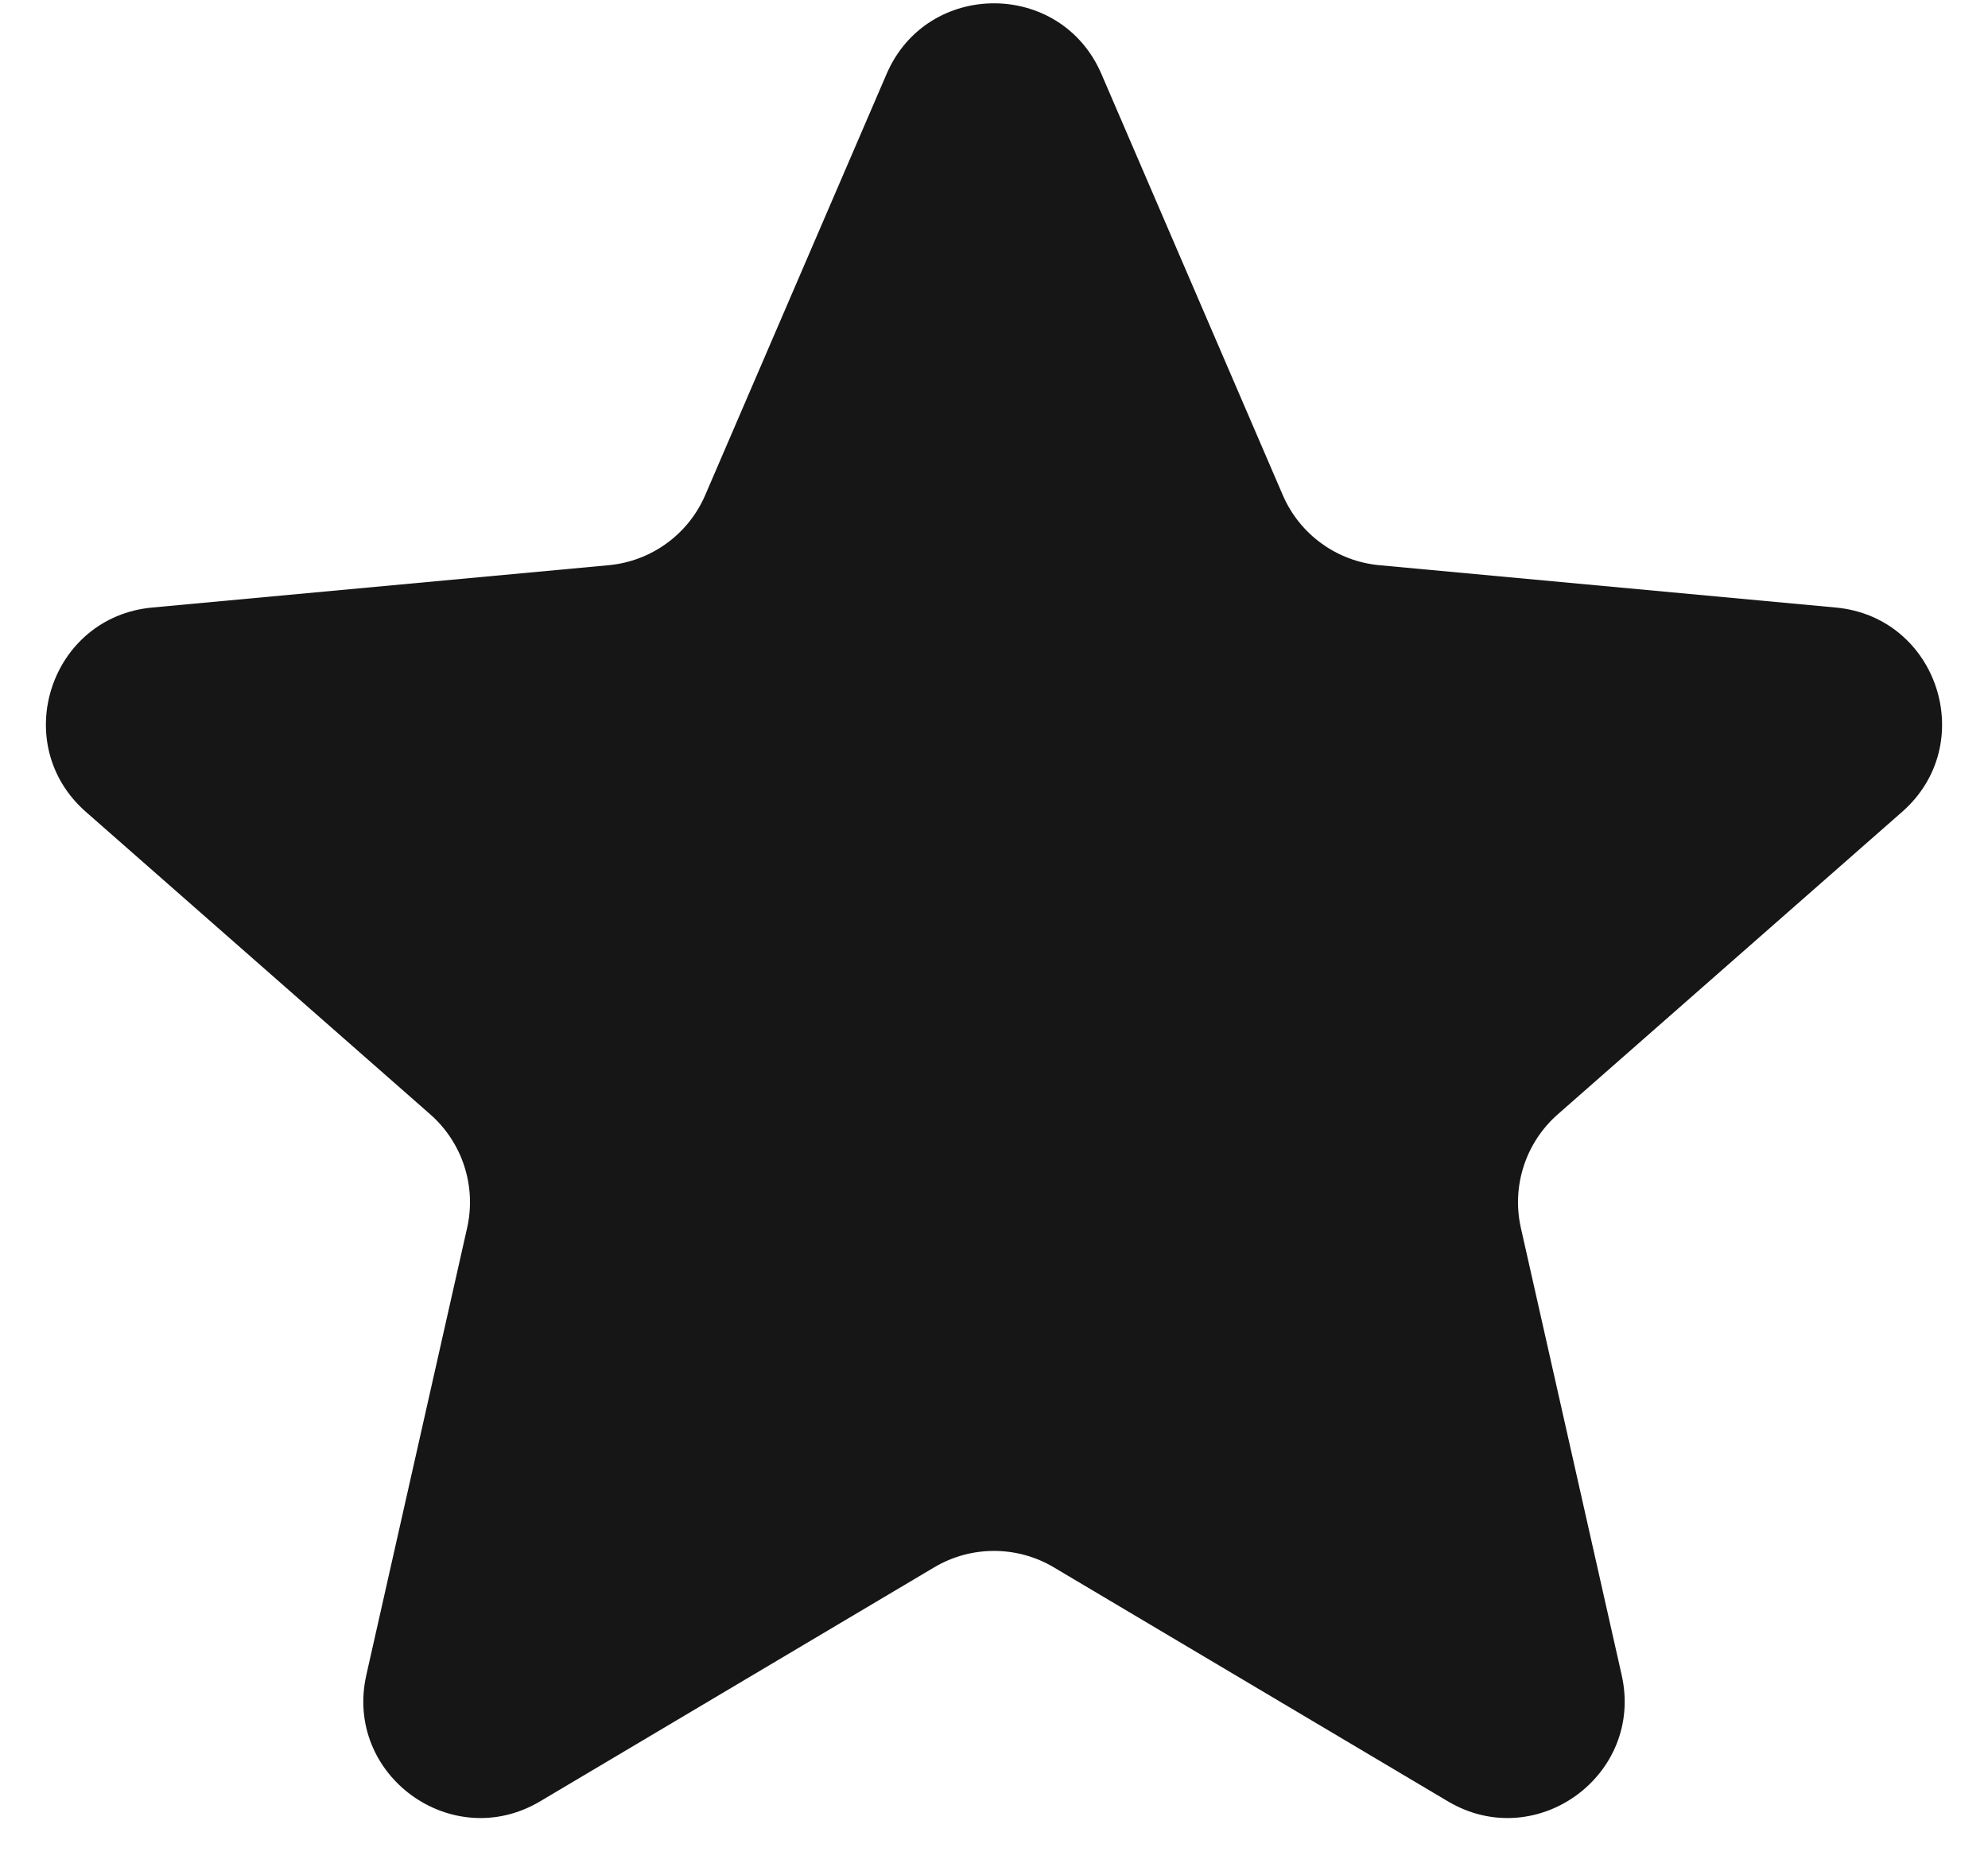 <svg width="34" height="32" viewBox="0 0 34 32" fill="none" xmlns="http://www.w3.org/2000/svg">
<path id="Star 1" d="M15.163 1.265C15.857 -0.346 18.143 -0.346 18.837 1.265L21.938 8.466C22.227 9.139 22.861 9.599 23.59 9.667L31.397 10.391C33.144 10.553 33.851 12.726 32.532 13.885L26.642 19.059C26.092 19.542 25.85 20.287 26.011 21.002L27.735 28.65C28.12 30.362 26.271 31.705 24.762 30.809L18.021 26.806C17.392 26.433 16.608 26.433 15.979 26.806L9.238 30.809C7.729 31.705 5.88 30.362 6.265 28.65L7.989 21.002C8.15 20.287 7.908 19.542 7.358 19.059L1.468 13.885C0.149 12.726 0.856 10.553 2.603 10.391L10.41 9.667C11.139 9.599 11.773 9.139 12.062 8.466L15.163 1.265Z" fill="#161616"/>
</svg>
